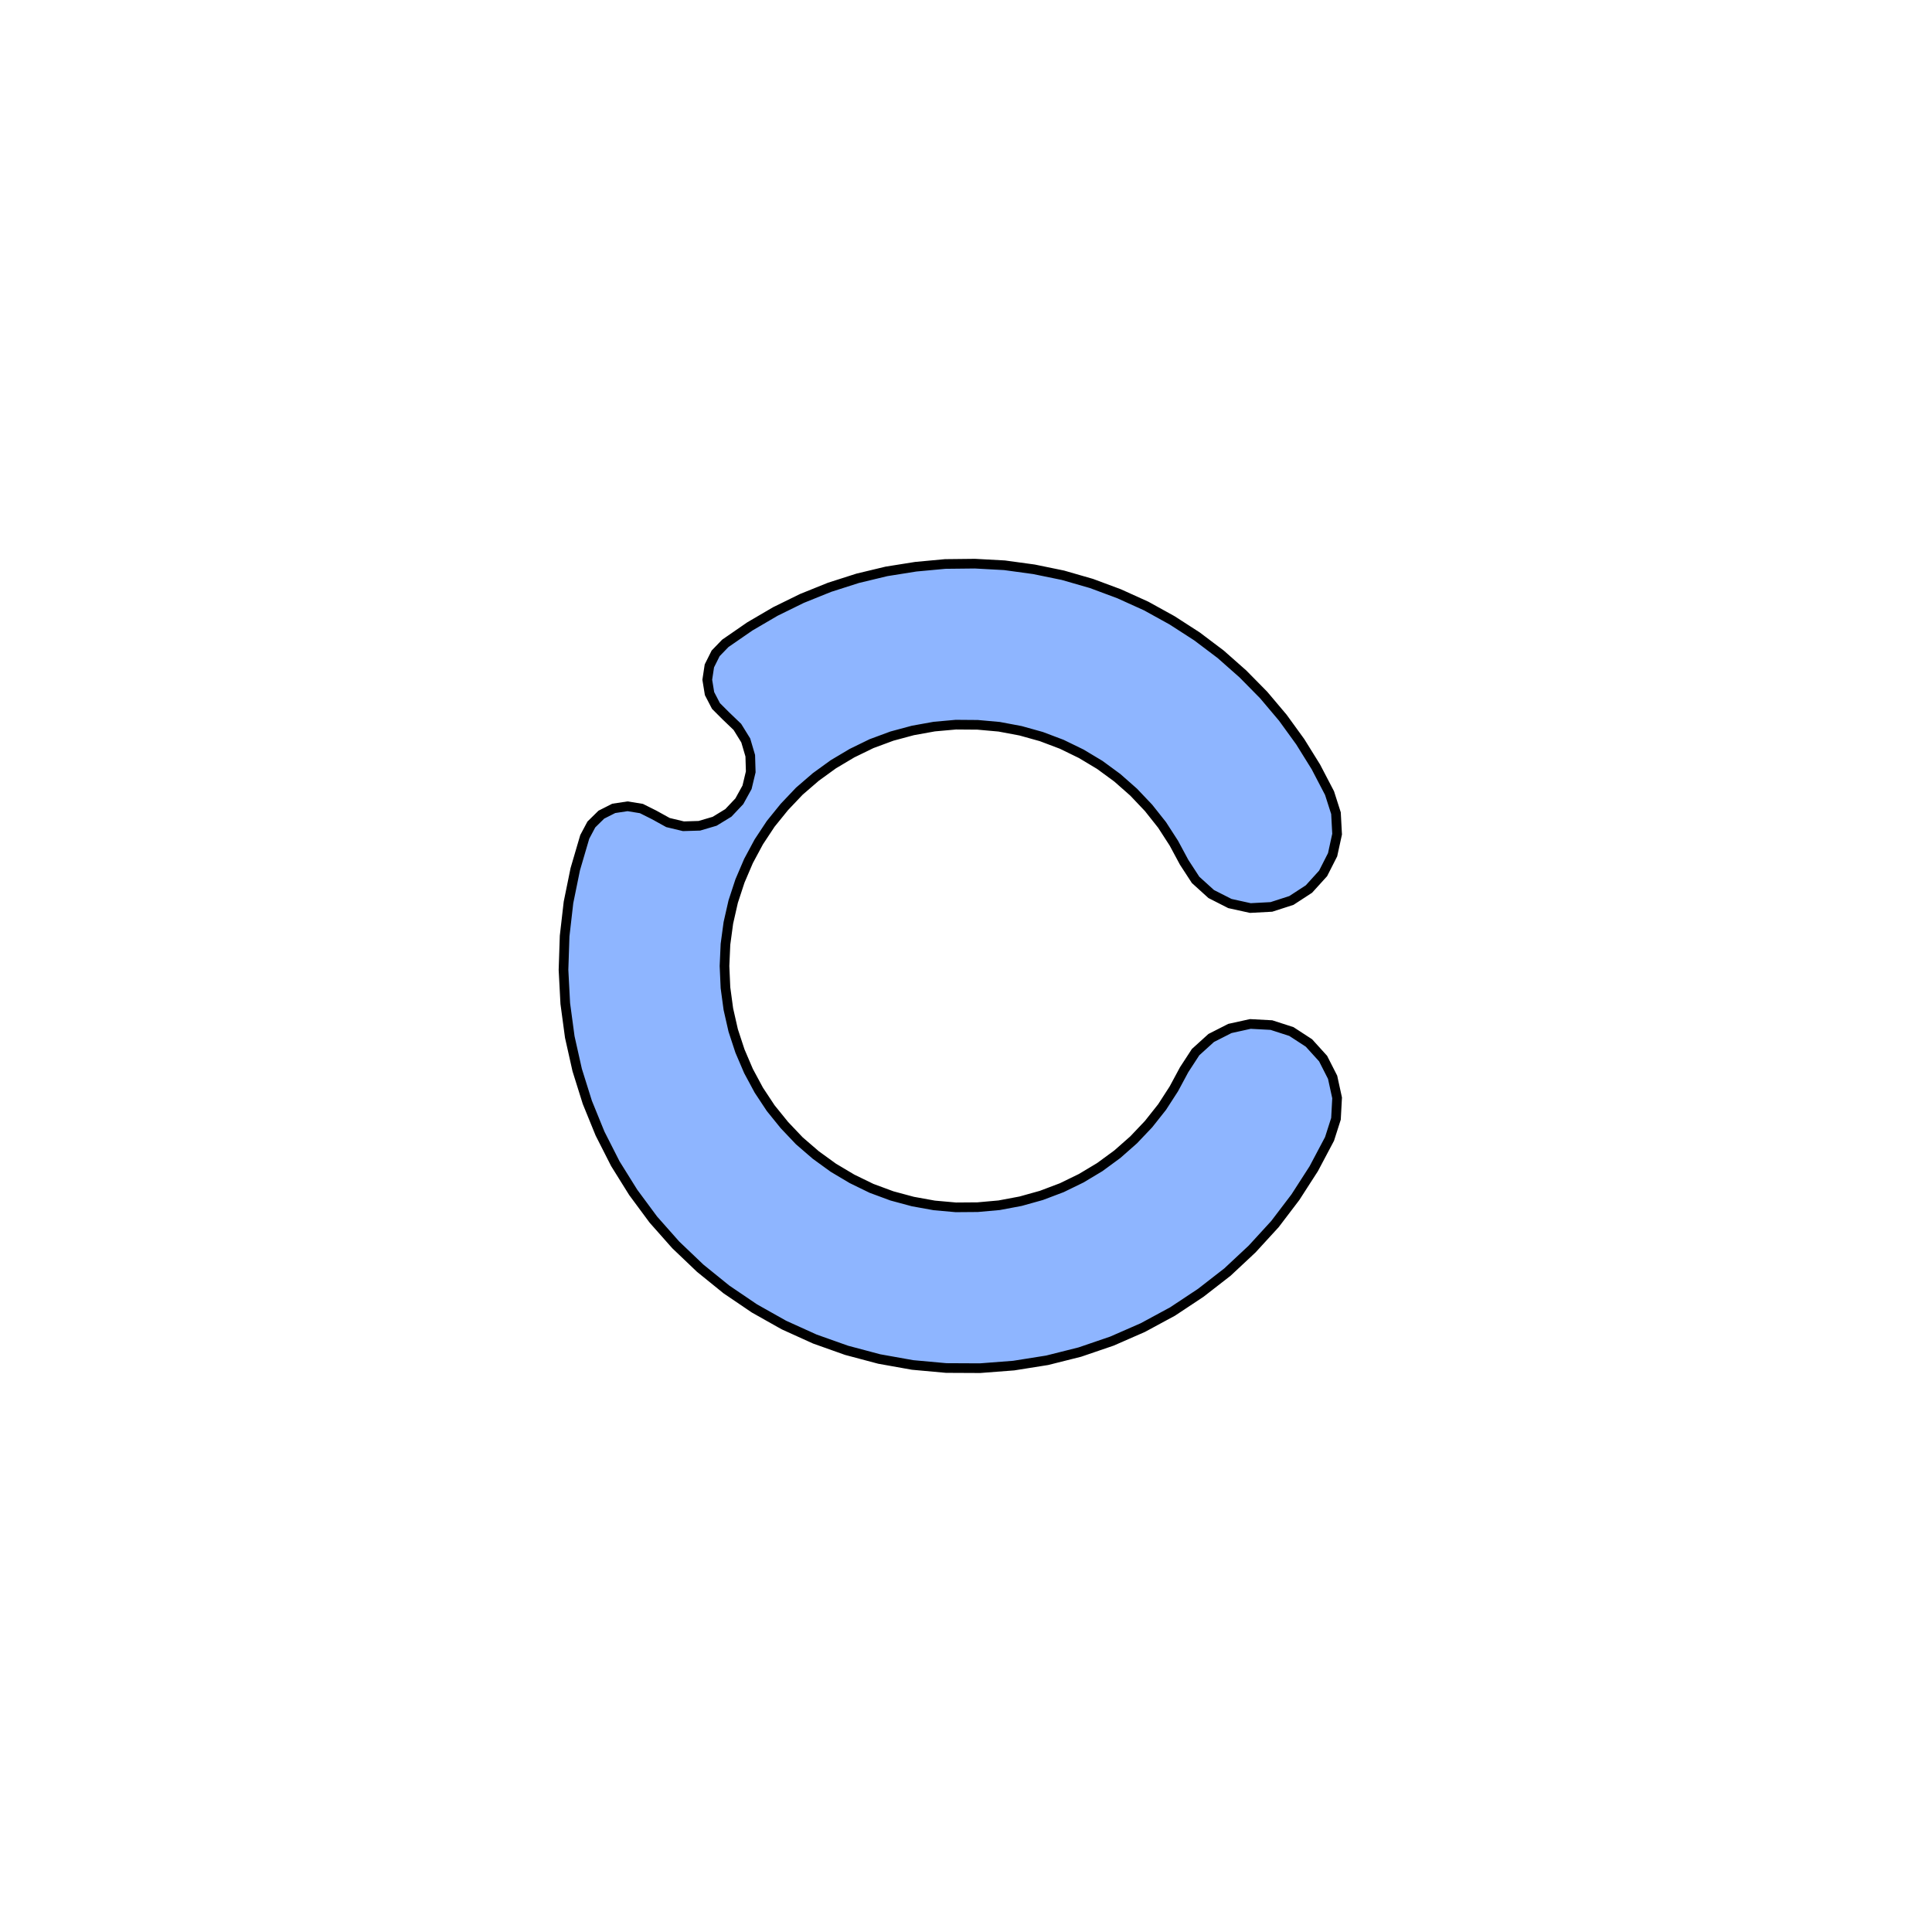 <svg xmlns='http://www.w3.org/2000/svg' viewBox='-6 -6 12 12'><path d='M 2.258,-1.074 2.298,-0.949 2.305,-0.819 2.277,-0.691 2.218,-0.575 2.13,-0.478 2.021,-0.407 1.897,-0.367 1.766,-0.36 1.639,-0.388 1.523,-0.447 1.426,-0.535 1.355,-0.644 1.291,-0.763 1.218,-0.876 1.134,-0.982 1.041,-1.08 0.94,-1.169 0.831,-1.249 0.716,-1.318 0.595,-1.377 0.468,-1.425 0.339,-1.461 0.206,-1.486 0.072,-1.498 -0.063,-1.499 -0.197,-1.487 -0.33,-1.463 -0.46,-1.428 -0.587,-1.381 -0.708,-1.322 -0.824,-1.253 -0.933,-1.174 -1.035,-1.086 -1.128,-0.988 -1.213,-0.883 -1.287,-0.771 -1.351,-0.652 -1.404,-0.528 -1.446,-0.4 -1.476,-0.268 -1.494,-0.135 -1.5,-1.83690953073357E-16 -1.494,0.135 -1.476,0.268 -1.446,0.4 -1.404,0.528 -1.351,0.652 -1.287,0.771 -1.213,0.883 -1.128,0.988 -1.035,1.086 -0.933,1.174 -0.824,1.253 -0.708,1.322 -0.587,1.381 -0.46,1.428 -0.33,1.463 -0.197,1.487 -0.063,1.499 0.072,1.498 0.206,1.486 0.339,1.461 0.468,1.425 0.595,1.377 0.716,1.318 0.831,1.249 0.94,1.169 1.041,1.08 1.134,0.982 1.218,0.876 1.291,0.763 1.355,0.644 1.426,0.535 1.523,0.447 1.639,0.388 1.766,0.36 1.897,0.367 2.021,0.407 2.13,0.478 2.218,0.575 2.277,0.691 2.305,0.819 2.298,0.949 2.258,1.074 2.16,1.259 2.046,1.436 1.919,1.603 1.777,1.758 1.624,1.901 1.458,2.03 1.283,2.146 1.098,2.246 0.906,2.33 0.707,2.398 0.504,2.449 0.296,2.482 0.087,2.498 -0.123,2.497 -0.332,2.478 -0.539,2.441 -0.742,2.387 -0.939,2.317 -1.131,2.23 -1.314,2.127 -1.488,2.009 -1.651,1.877 -1.803,1.732 -1.942,1.575 -2.067,1.406 -2.178,1.228 -2.273,1.041 -2.352,0.847 -2.415,0.646 -2.461,0.441 -2.489,0.233 -2.5,0.024 -2.493,-0.186 -2.469,-0.395 -2.427,-0.601 -2.368,-0.802 -2.327,-0.879 -2.265,-0.94 -2.188,-0.979 -2.102,-0.992 -2.016,-0.978 -1.938,-0.939 -1.851,-0.891 -1.755,-0.868 -1.656,-0.871 -1.561,-0.899 -1.476,-0.951 -1.408,-1.023 -1.36,-1.11 -1.337,-1.206 -1.34,-1.306 -1.368,-1.401 -1.42,-1.485 -1.492,-1.554 -1.553,-1.615 -1.593,-1.692 -1.607,-1.778 -1.594,-1.864 -1.555,-1.942 -1.495,-2.004 -1.343,-2.109 -1.184,-2.202 -1.019,-2.283 -0.848,-2.352 -0.673,-2.408 -0.494,-2.451 -0.312,-2.48 -0.129,-2.497 0.055,-2.499 0.239,-2.489 0.422,-2.464 0.602,-2.427 0.779,-2.376 0.951,-2.312 1.119,-2.236 1.28,-2.147 1.435,-2.047 1.582,-1.936 1.72,-1.814 1.849,-1.683 1.968,-1.542 2.076,-1.393 2.173,-1.237 z' fill='#8eb5ff' stroke-width='.06' stroke='#000' /></svg>